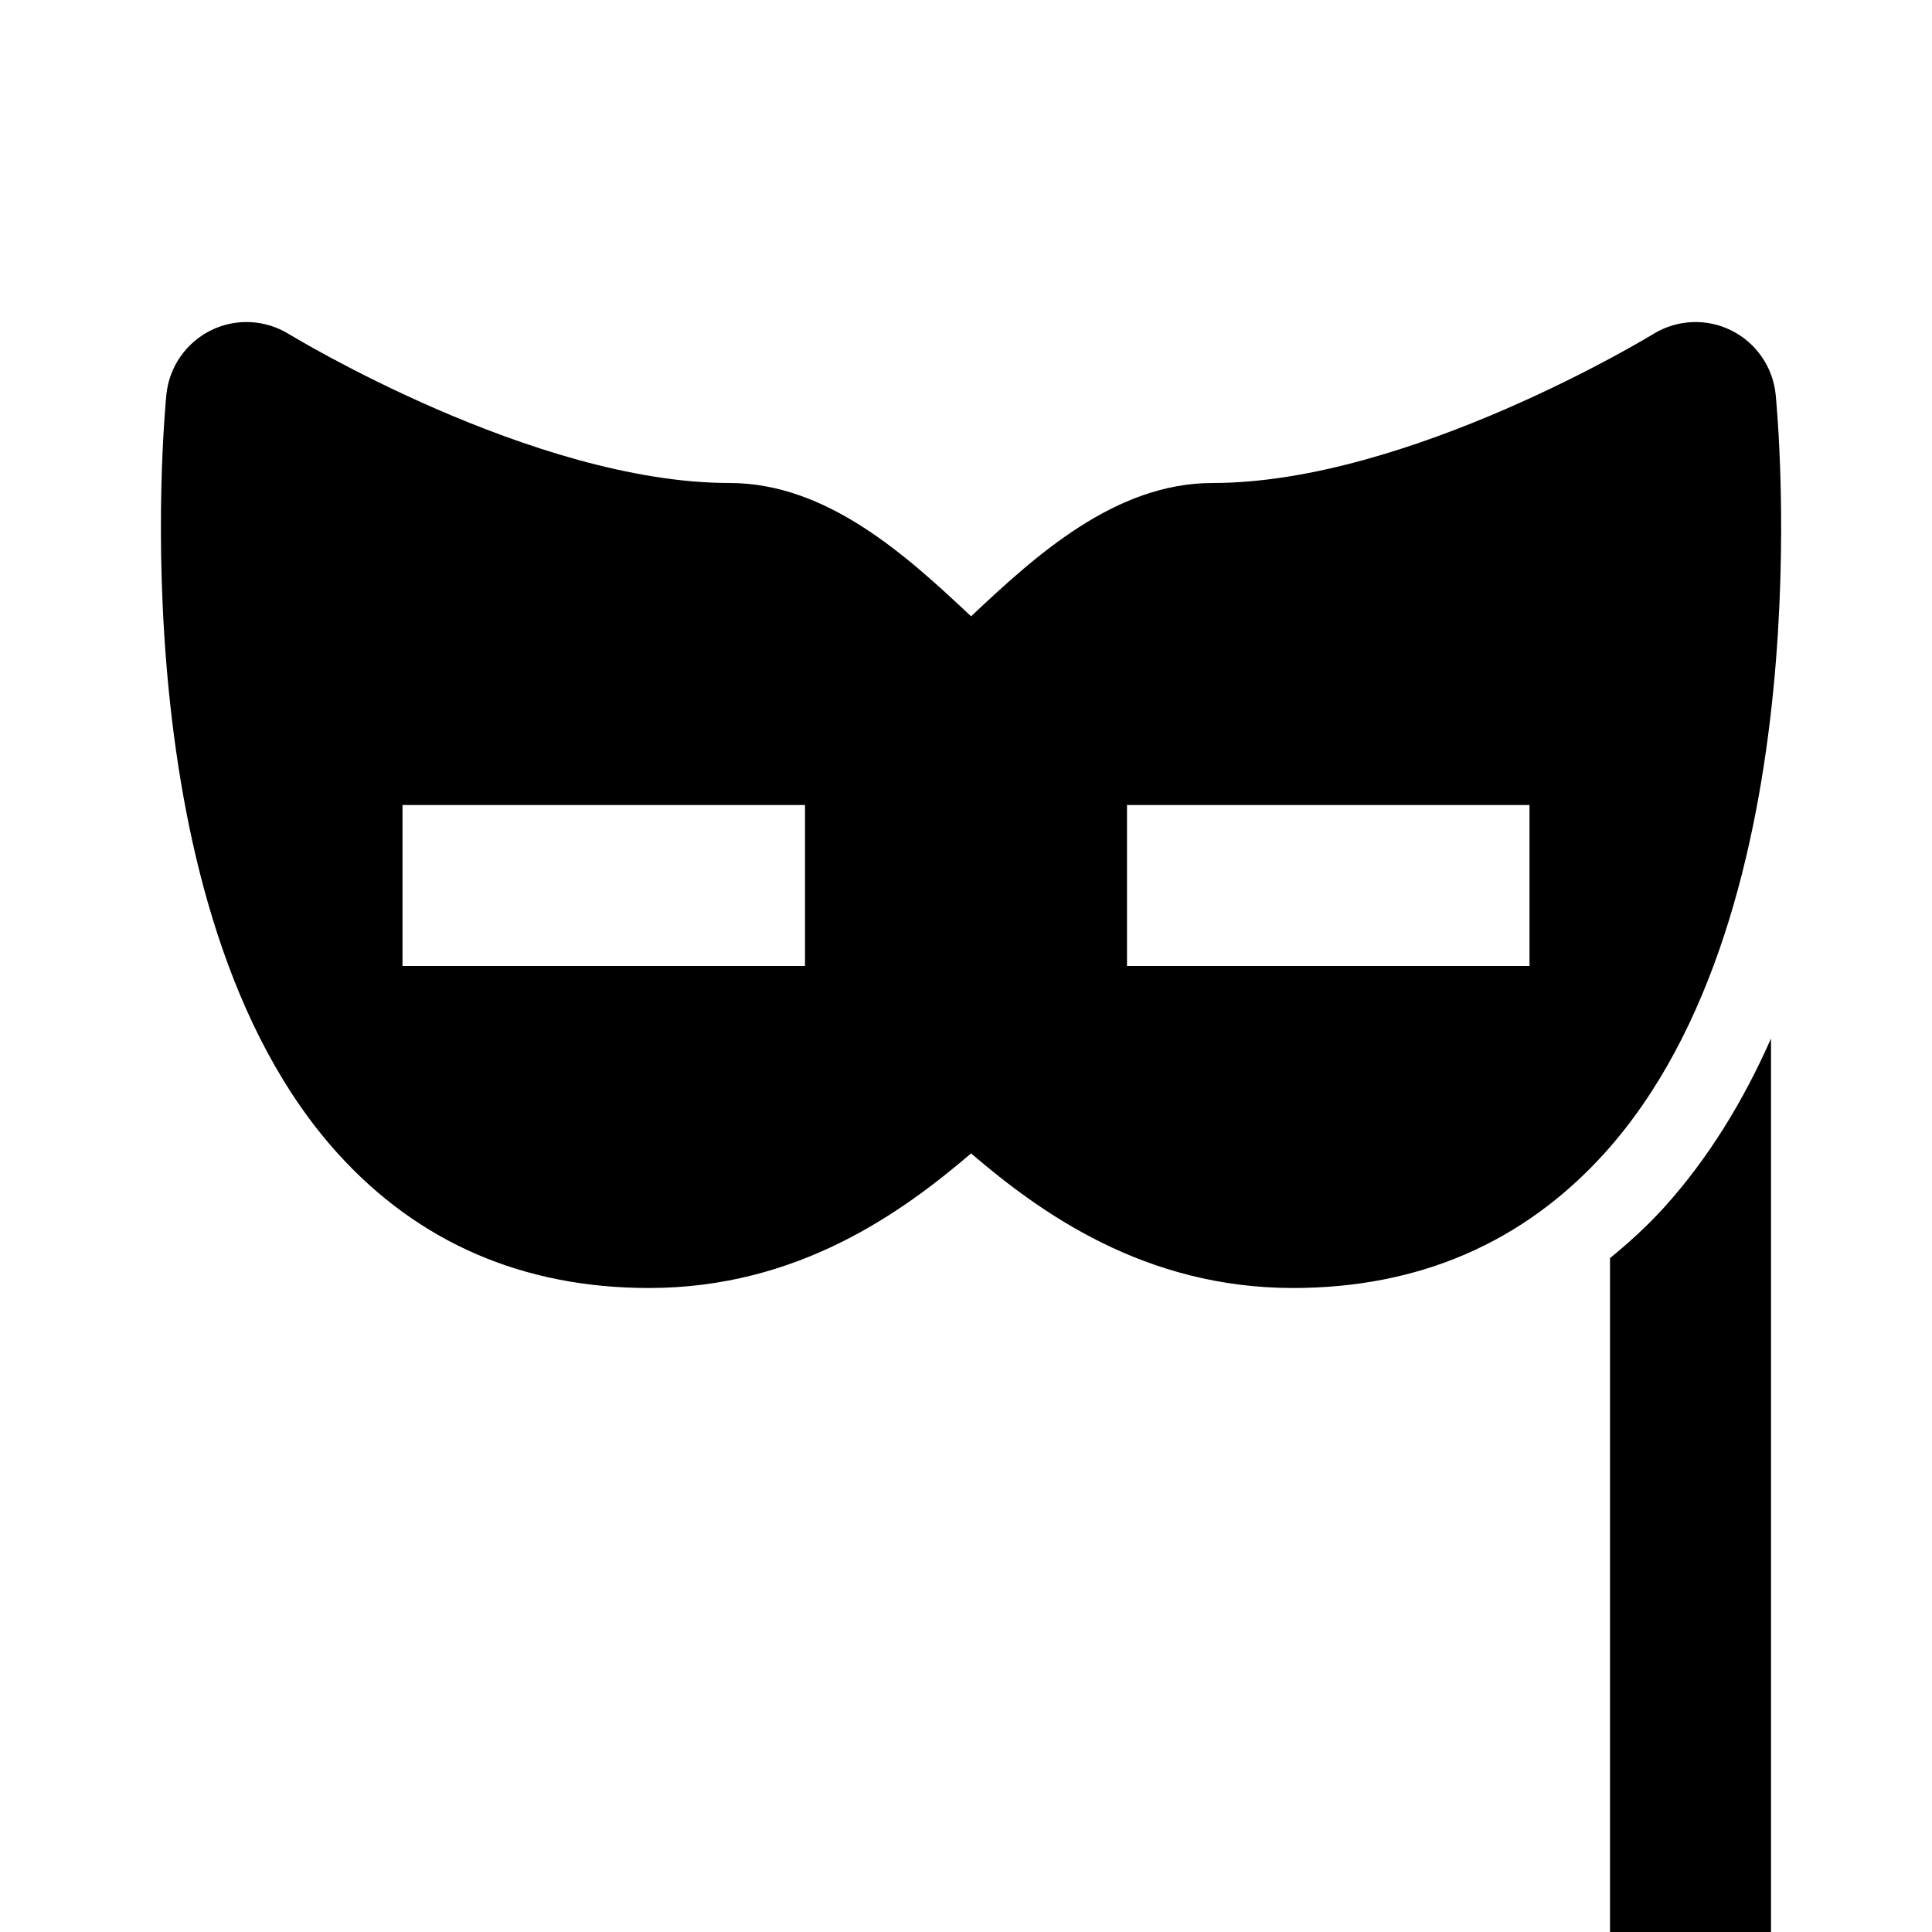 <svg xmlns="http://www.w3.org/2000/svg" width="24" height="24" viewBox="0 0 24 24">
  <g>
    <path d="M20 15.629L20 24 22 24 22 12.901C21.662 13.666 21.228 14.384 20.671 15 20.461 15.232 20.234 15.437 20 15.629M19 12L14 12 14 10 19 10 19 12zM10 12L5 12 5 10 10 10 10 12zM22.058 4.9C22.023 4.558 21.814 4.257 21.506 4.104 21.197 3.951 20.831 3.969 20.538 4.149 20.508 4.168 17.501 6 15.063 6 13.85 6 12.861 6.905 12.063 7.656 11.264 6.905 10.275 6 9.063 6 6.625 6 3.617 4.167 3.587 4.149 3.293 3.969 2.928 3.951 2.619 4.104 2.311 4.257 2.102 4.558 2.067 4.9 2.042 5.161 1.462 11.308 4.196 14.329 5.199 15.437 6.5 16 8.063 16 9.913 16 11.209 15.058 12.063 14.328 12.916 15.058 14.212 16 16.063 16 17.625 16 18.926 15.437 19.929 14.329 22.663 11.308 22.083 5.161 22.058 4.9L22.058 4.9z"/>
  </g>
</svg>
